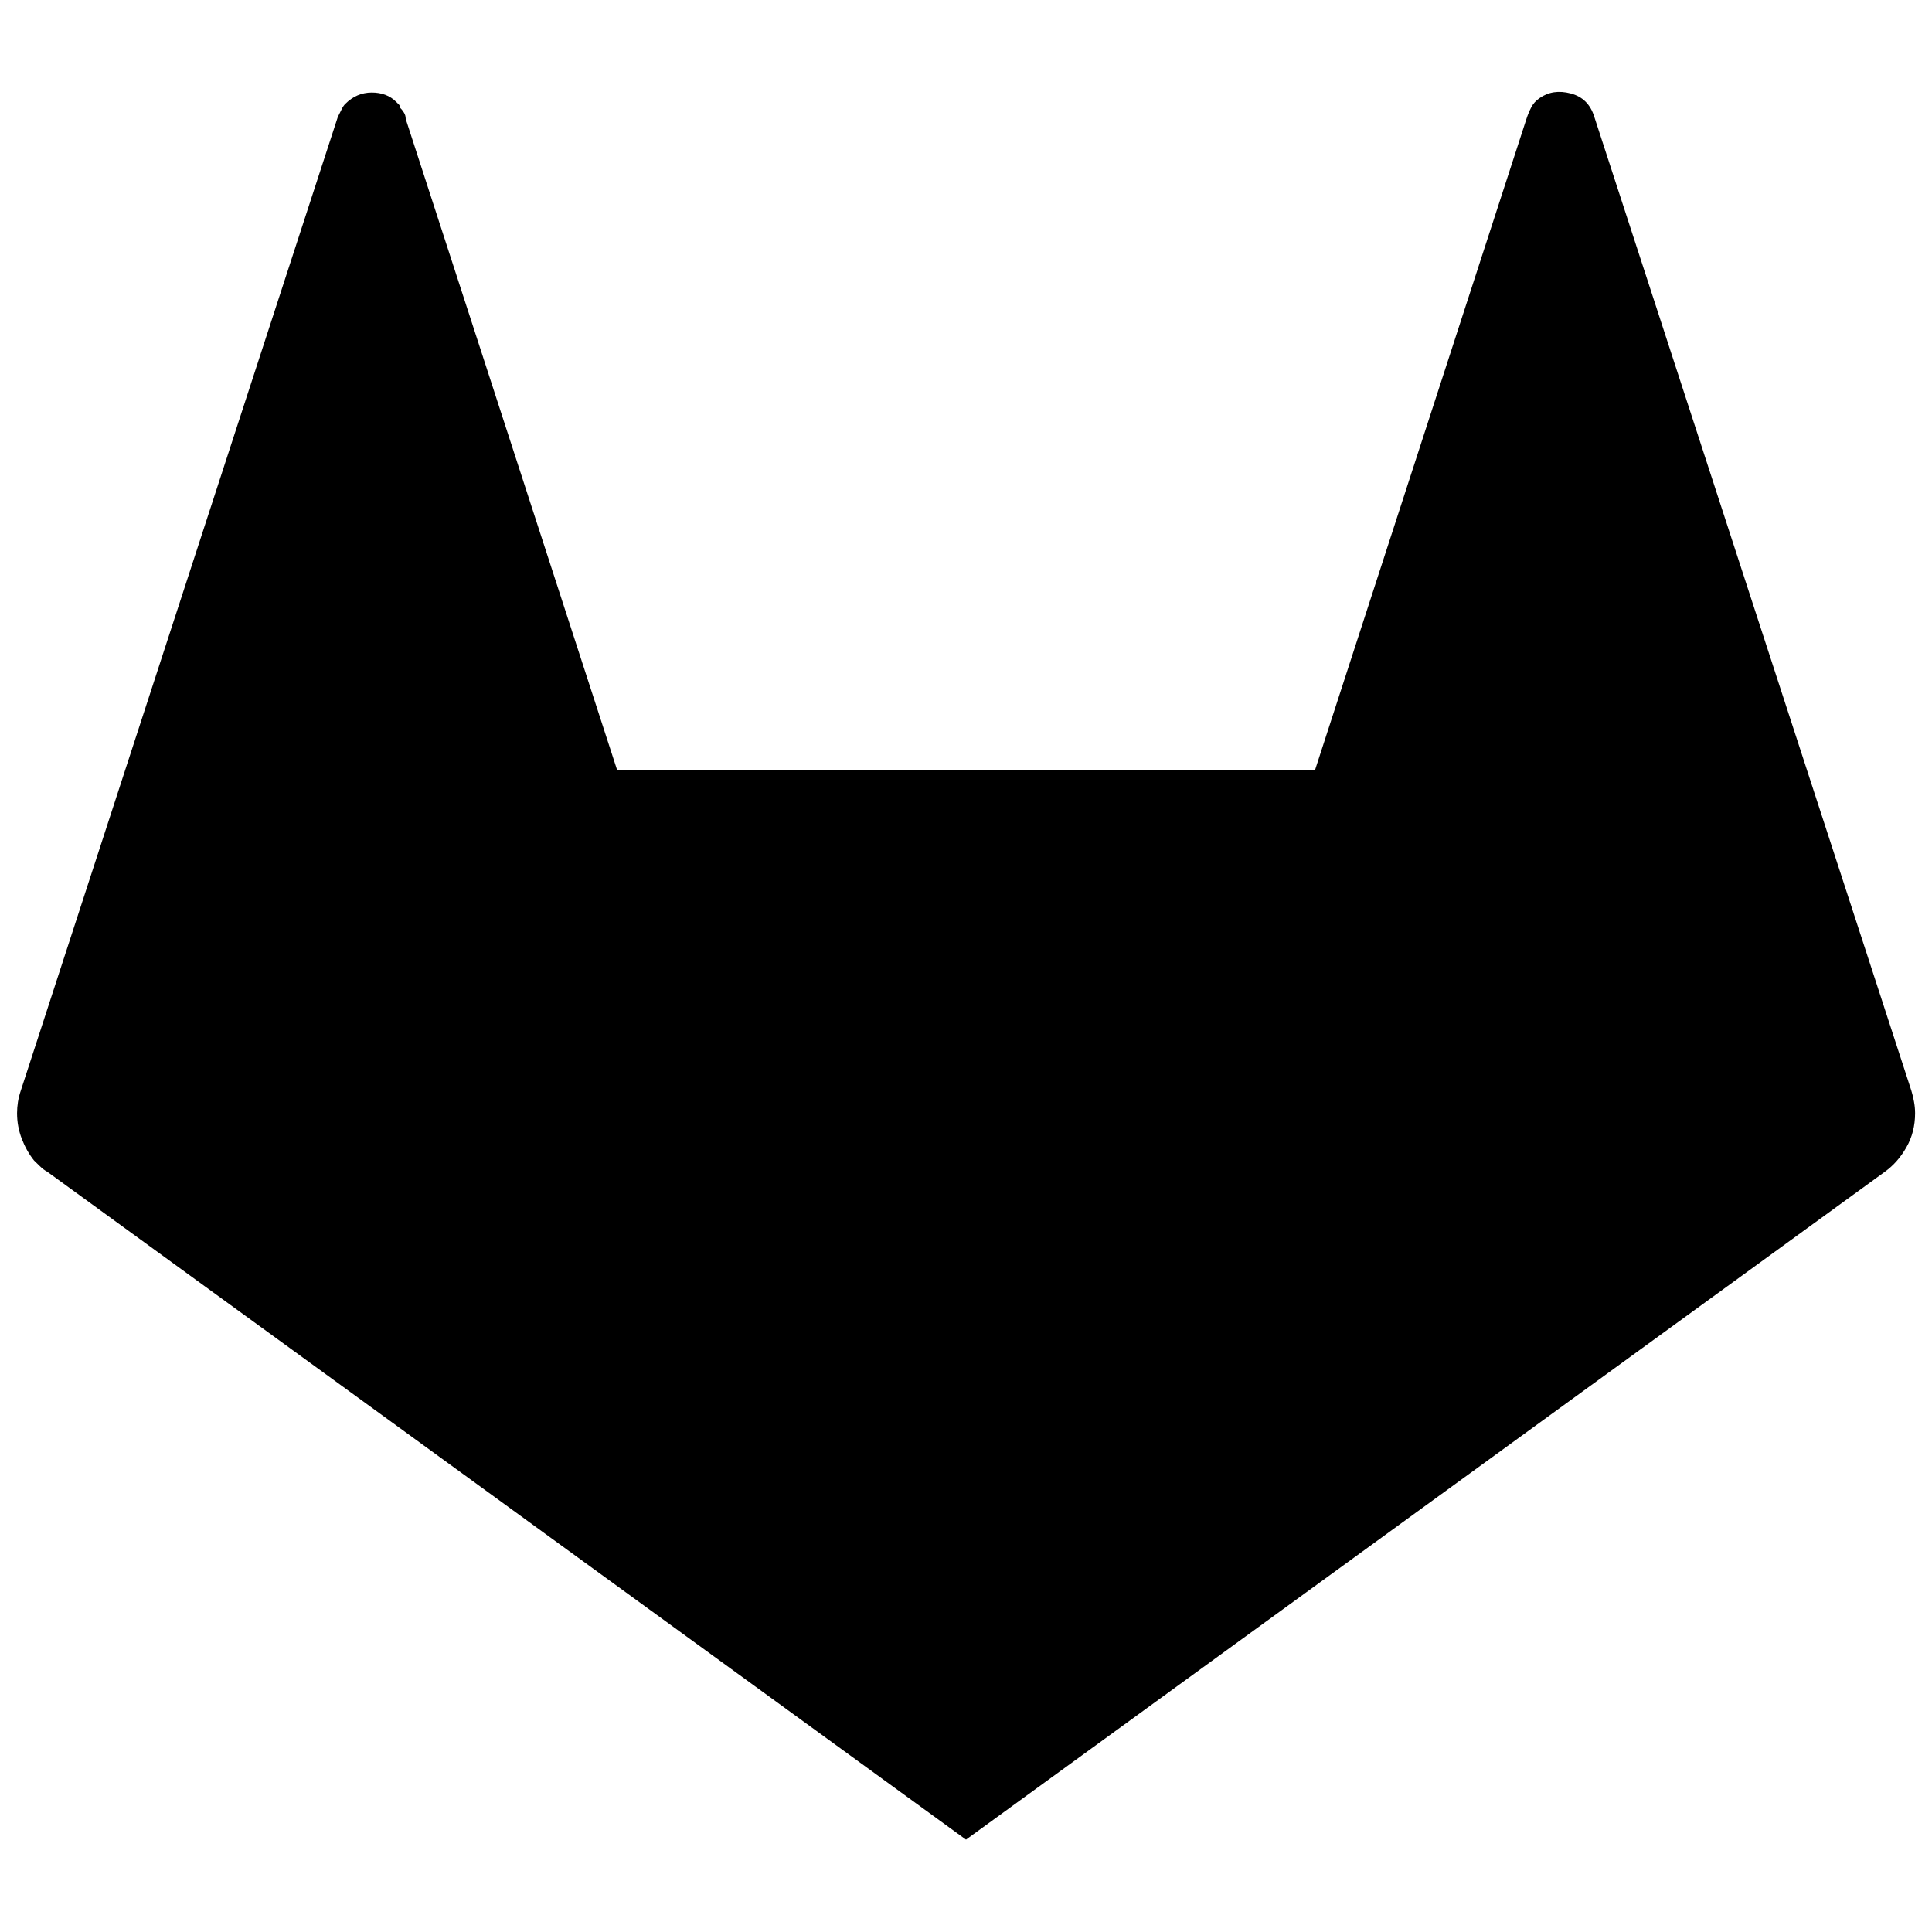 <svg xmlns="http://www.w3.org/2000/svg" xmlns:xlink="http://www.w3.org/1999/xlink" width="128" height="128"><path fill="#000000" d="M126.63 72.25L126.63 72.25L105.63 7.75Q105.25 6.50 104.06 6.19Q102.88 5.88 102 6.50L102 6.50Q101.63 6.75 101.44 7.13Q101.25 7.50 101.13 7.88L101.13 7.88L87.13 51L40.88 51L26.88 7.88Q26.88 7.63 26.75 7.44Q26.63 7.25 26.50 7.13L26.50 7.13Q26.50 7 26.44 6.94Q26.38 6.88 26.25 6.75L26.25 6.75Q25.63 6.13 24.63 6.13Q23.63 6.13 22.88 6.88L22.88 6.88Q22.75 7 22.63 7.25Q22.50 7.50 22.38 7.75L22.38 7.75L1.38 72.25Q1.25 72.63 1.19 73Q1.13 73.38 1.13 73.75L1.13 73.75Q1.13 74.63 1.44 75.44Q1.75 76.25 2.25 76.88L2.25 76.88Q2.38 77 2.63 77.25Q2.88 77.50 3.13 77.63L3.13 77.63L64 121.88L124.88 77.63Q125.75 77 126.31 76Q126.88 75 126.88 73.75L126.88 73.75Q126.88 73.38 126.81 73Q126.75 72.63 126.63 72.25L126.63 72.25Z"/></svg>